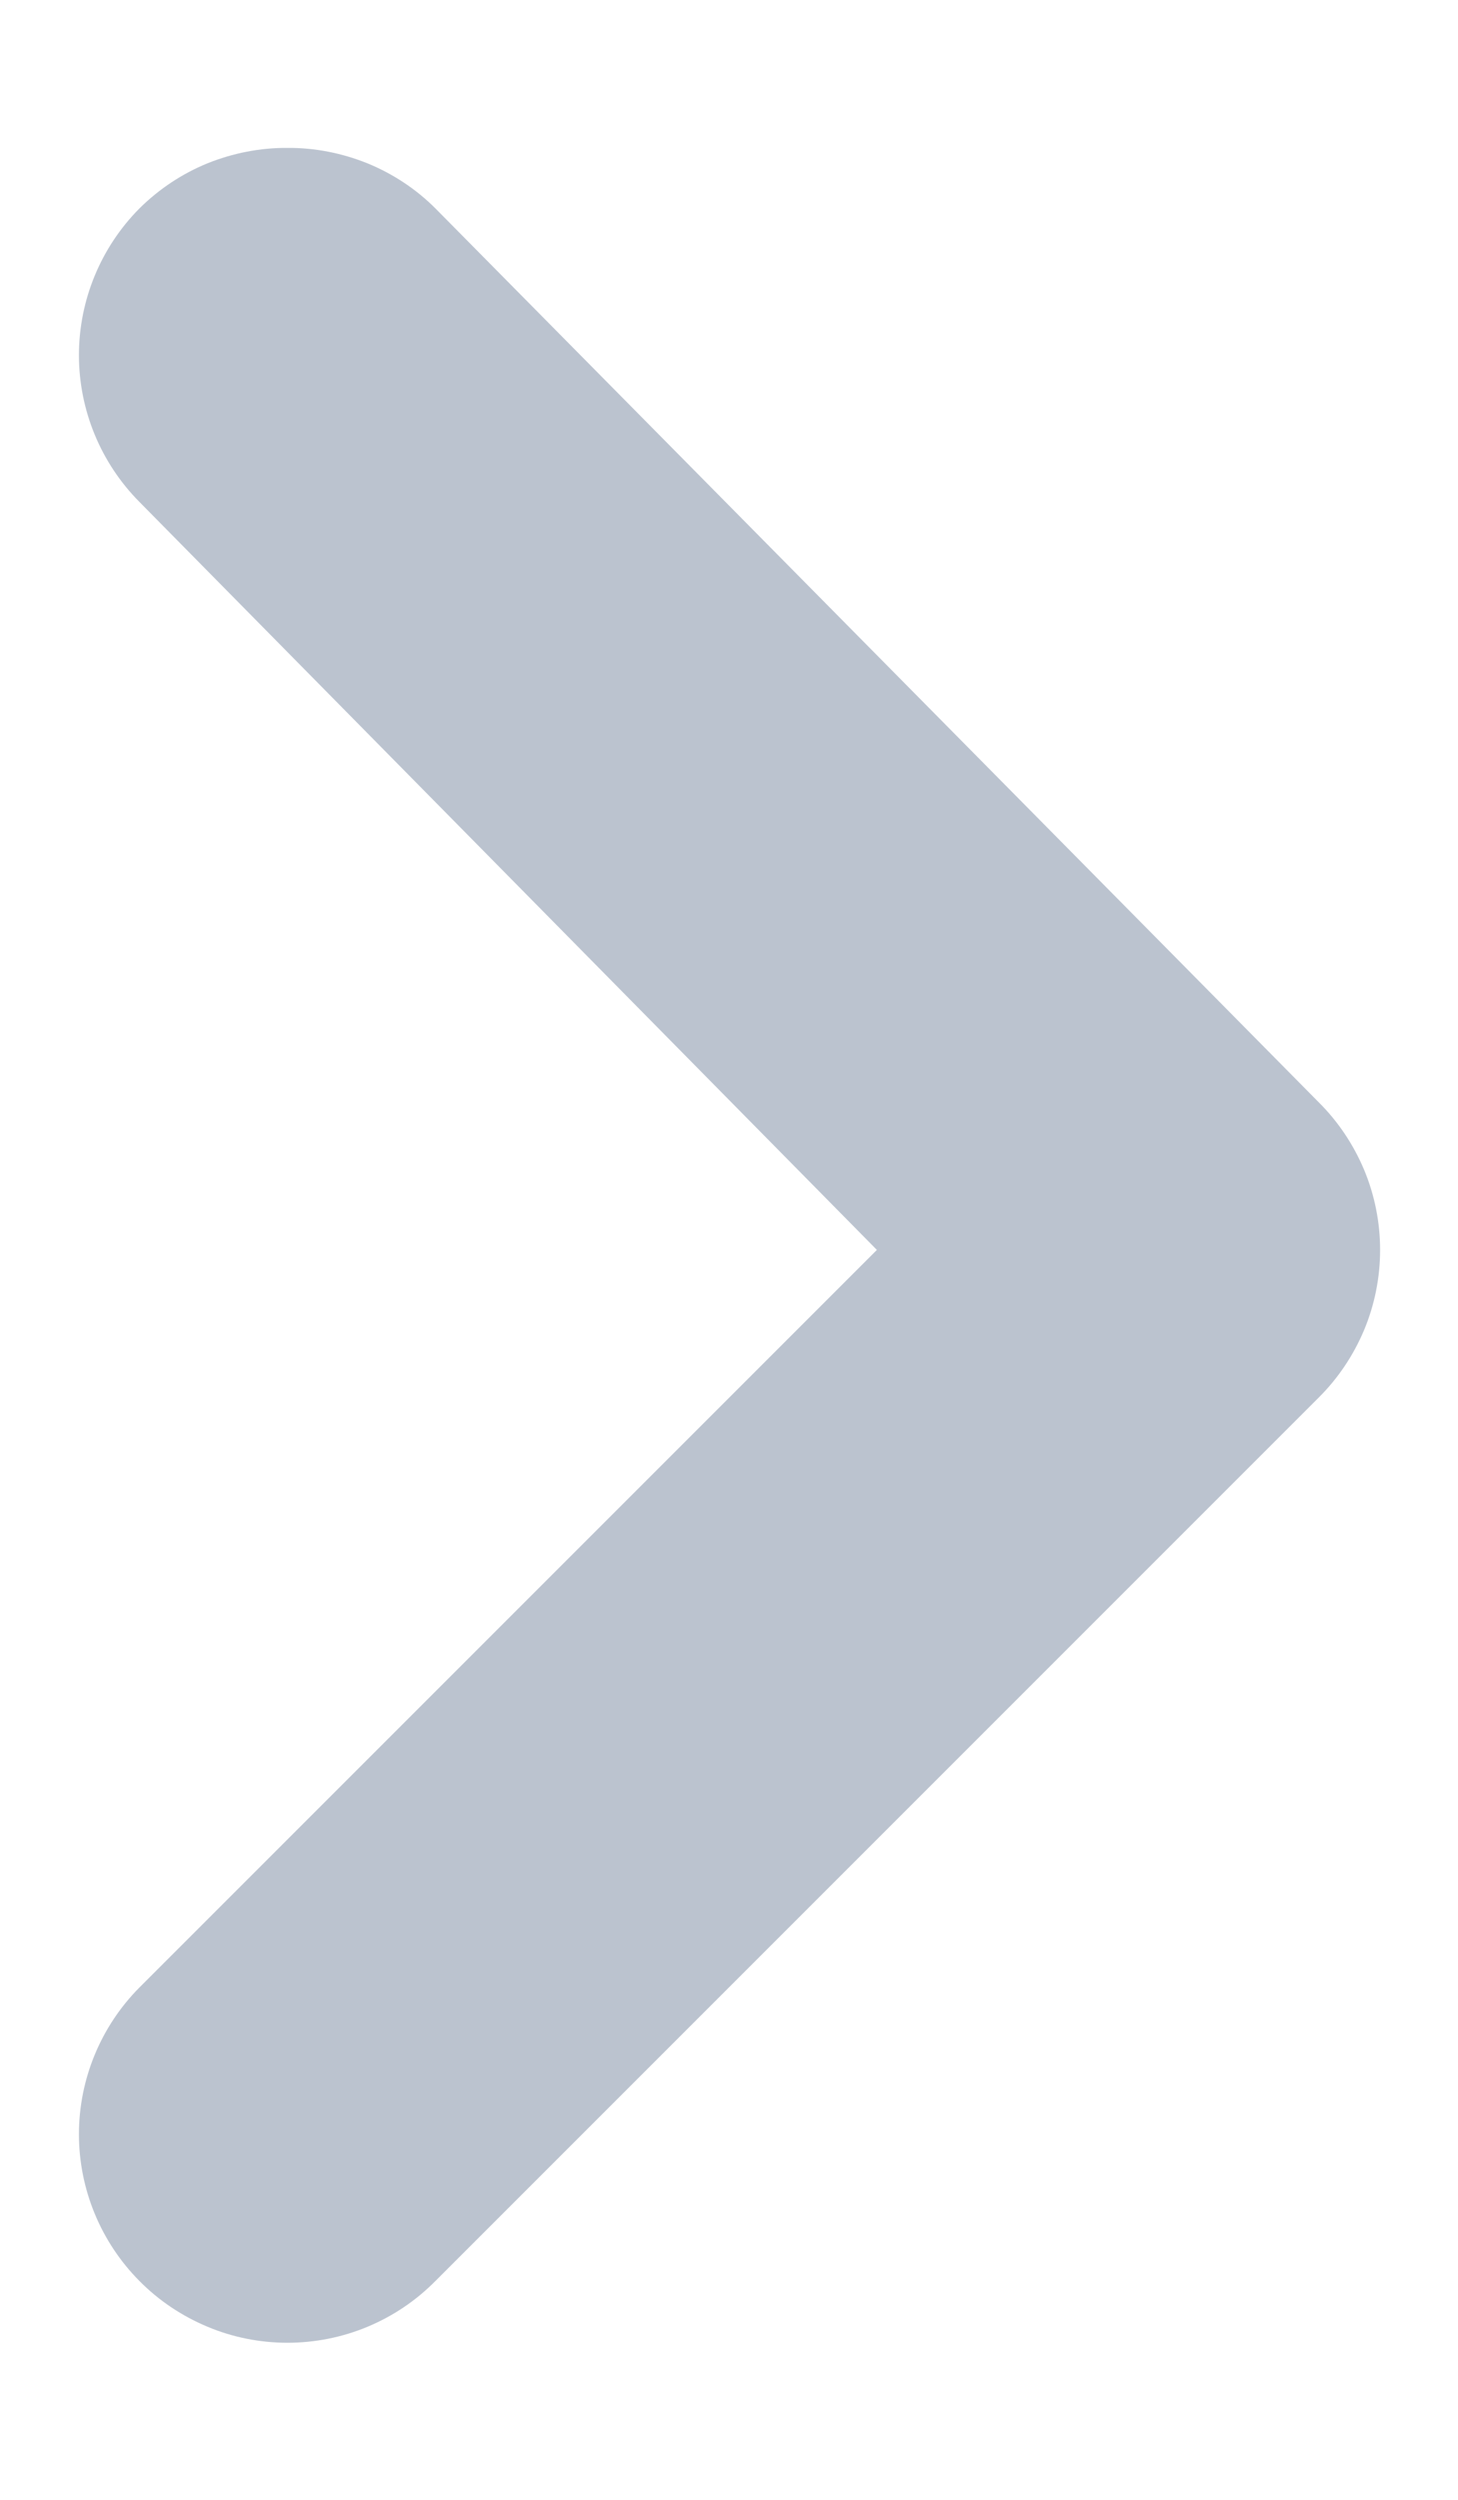 <svg width="7" height="12" viewBox="0 0 7 12" fill="none" xmlns="http://www.w3.org/2000/svg">
<path d="M4.21 6L0.67 9.54C0.484 9.727 0.379 9.981 0.379 10.245C0.379 10.509 0.484 10.763 0.67 10.95C0.763 11.044 0.874 11.118 0.996 11.169C1.117 11.22 1.248 11.246 1.38 11.246C1.512 11.246 1.643 11.22 1.765 11.169C1.887 11.118 1.997 11.044 2.09 10.95L6.33 6.71C6.424 6.617 6.498 6.506 6.549 6.385C6.6 6.263 6.626 6.132 6.626 6C6.626 5.868 6.6 5.737 6.549 5.615C6.498 5.494 6.424 5.383 6.33 5.29L2.09 1C1.997 0.907 1.886 0.834 1.764 0.784C1.642 0.735 1.512 0.709 1.38 0.71C1.249 0.709 1.118 0.735 0.996 0.784C0.874 0.834 0.764 0.907 0.67 1C0.484 1.187 0.379 1.441 0.379 1.705C0.379 1.969 0.484 2.223 0.67 2.41L4.21 6Z" fill="#BBC3CF"/>
</svg>

